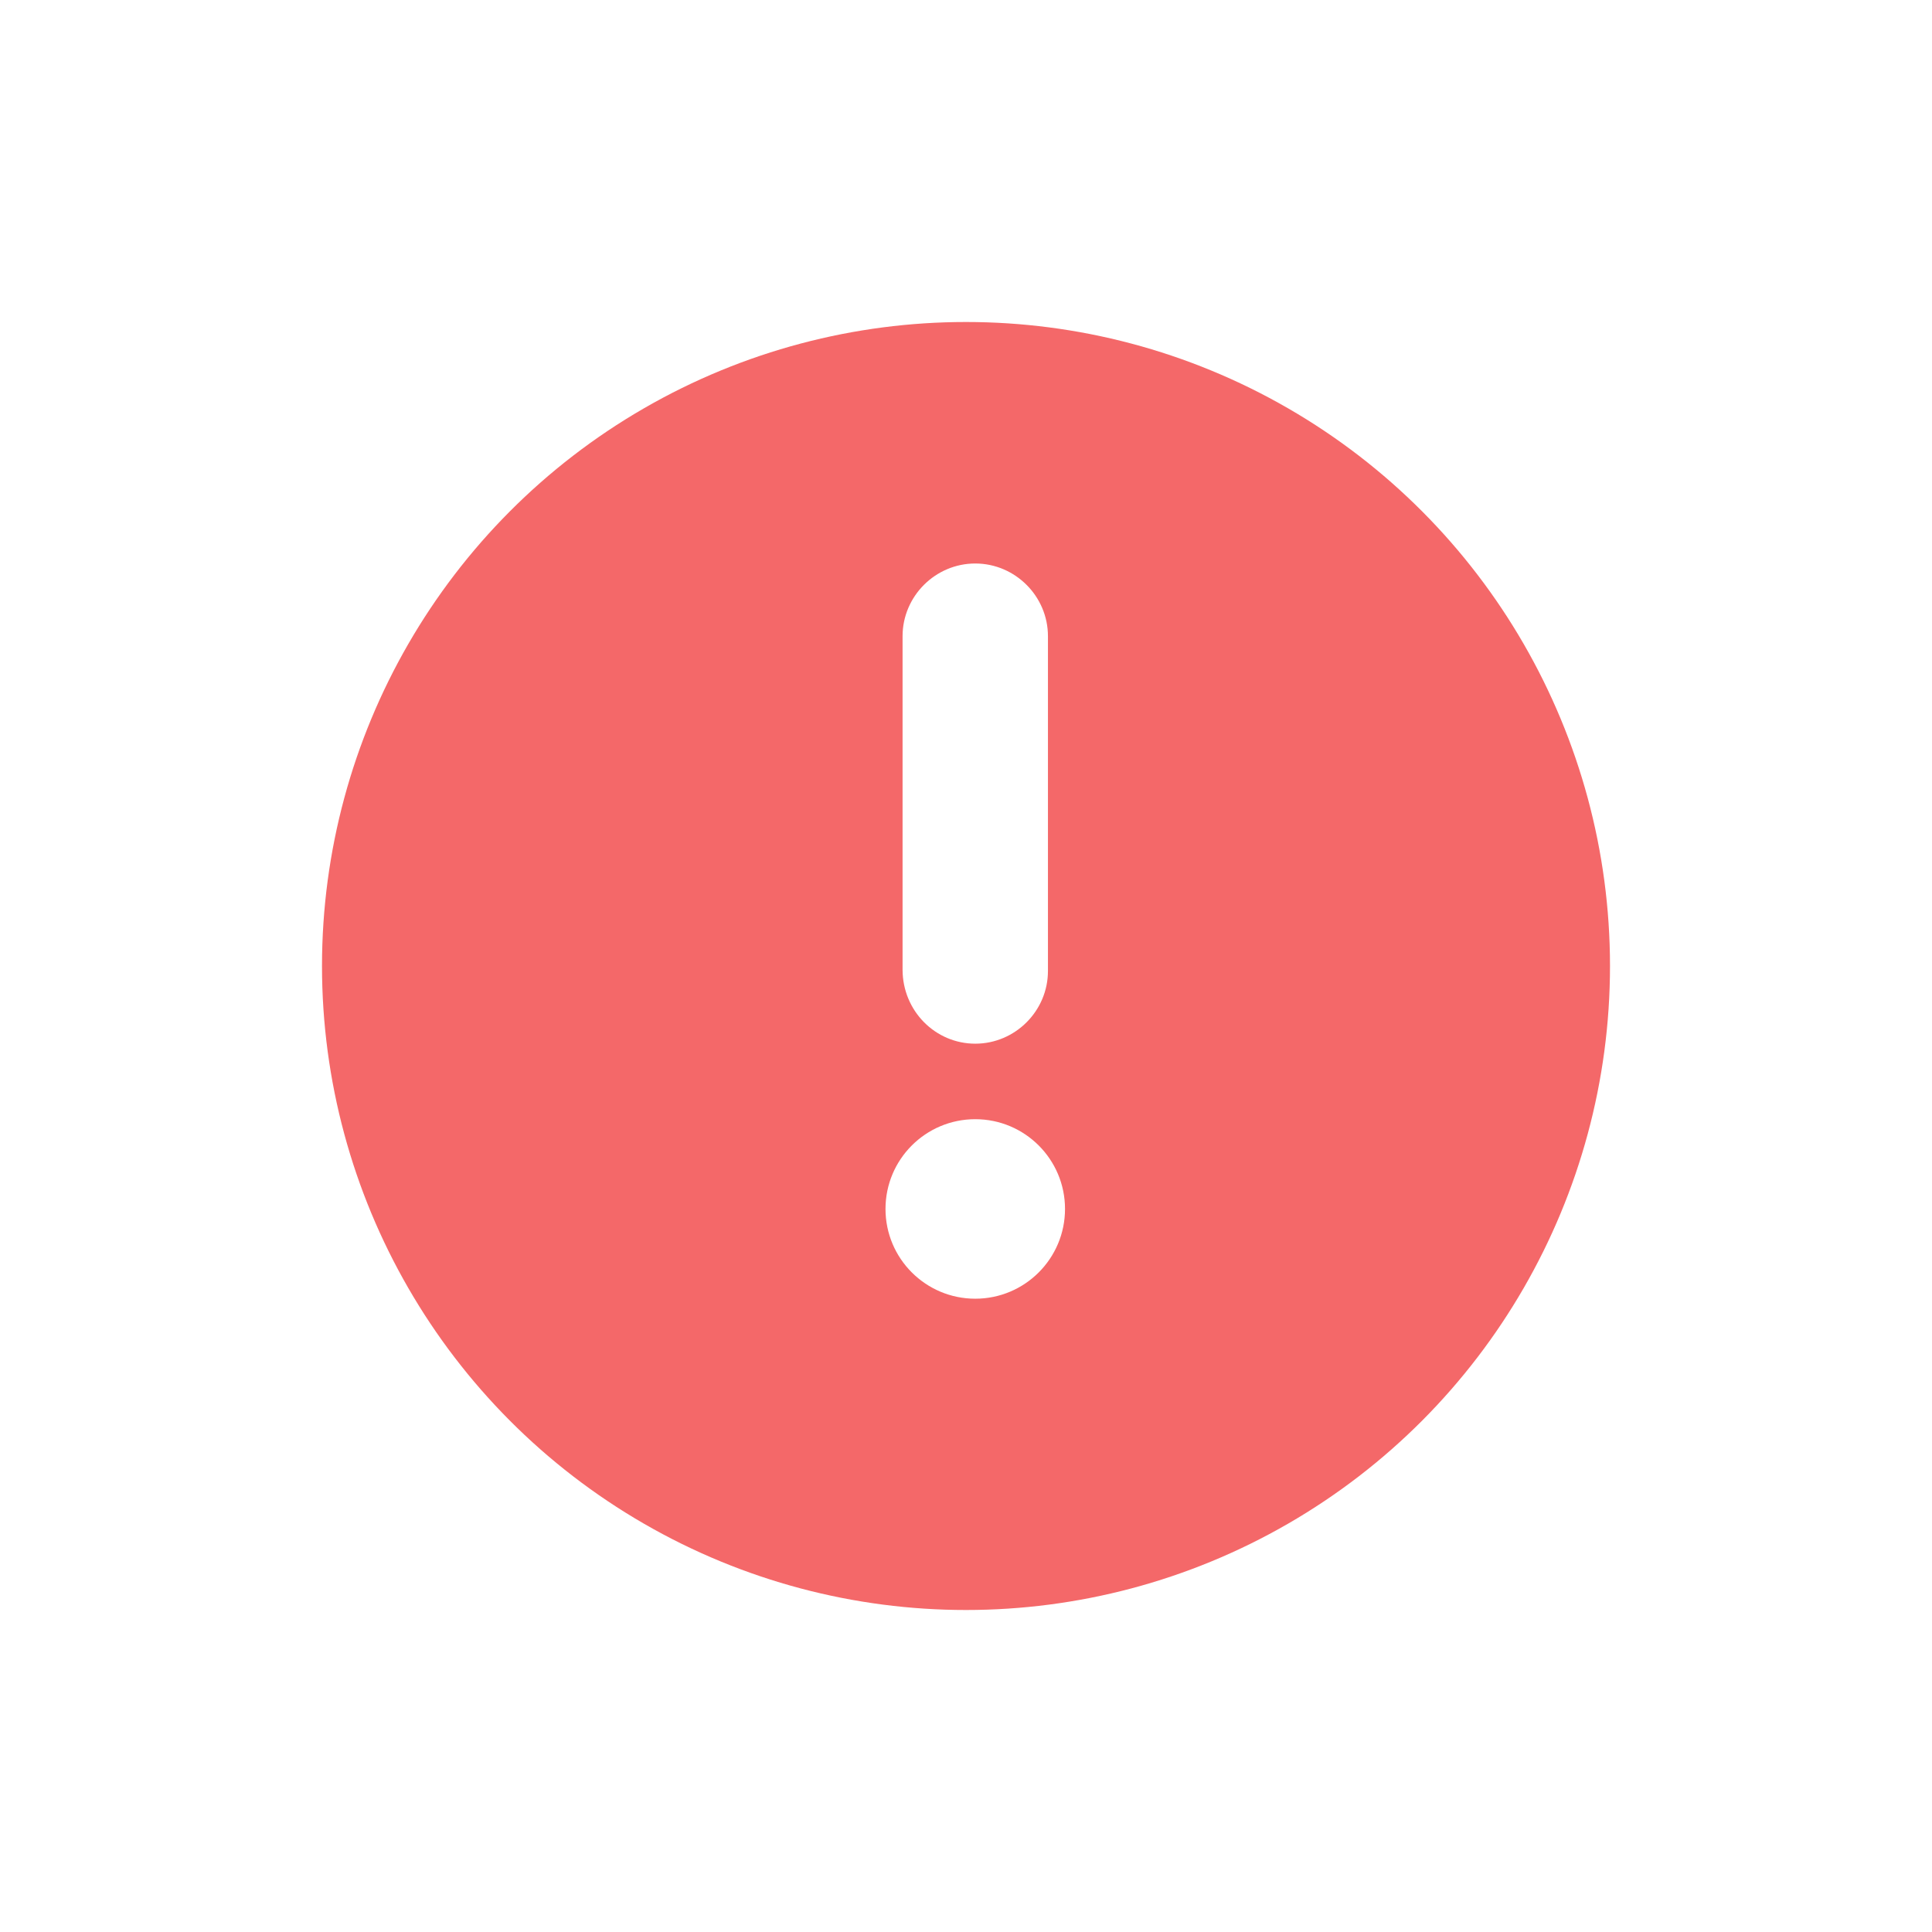 <?xml version="1.0" encoding="UTF-8"?>
<svg width="24px" height="24px" viewBox="0 0 24 24" version="1.1" xmlns="http://www.w3.org/2000/svg" xmlns:xlink="http://www.w3.org/1999/xlink">
    <!-- Generator: Sketch 64 (93537) - https://sketch.com -->
    <title>Group 57 Copy</title>
    <desc>Created with Sketch.</desc>
    <defs>
        <filter x="-75.0%" y="-75.0%" width="250.0%" height="250.0%" filterUnits="objectBoundingBox" id="filter-1">
            <feOffset dx="0" dy="2" in="SourceAlpha" result="shadowOffsetOuter1"></feOffset>
            <feGaussianBlur stdDeviation="2" in="shadowOffsetOuter1" result="shadowBlurOuter1"></feGaussianBlur>
            <feColorMatrix values="0 0 0 0 0   0 0 0 0 0   0 0 0 0 0  0 0 0 0.5 0" type="matrix" in="shadowBlurOuter1" result="shadowMatrixOuter1"></feColorMatrix>
            <feMerge>
                <feMergeNode in="shadowMatrixOuter1"></feMergeNode>
                <feMergeNode in="SourceGraphic"></feMergeNode>
            </feMerge>
        </filter>
    </defs>
    <g id="Page-1" stroke="none" stroke-width="1" fill="none" fill-rule="evenodd">
        <g id="Sign-Up--Error" transform="translate(-888, -280)">
            <g id="Group-57-Copy" filter="url(#filter-1)" transform="translate(892, 282)">
                <g id="Group-14-Copy" fill="#F46869">
                    <circle id="Oval" cx="8" cy="8" r="8"></circle>
                </g>
                <g id="Group-18" transform="translate(7, 3)" fill="#FFFFFF" fill-rule="nonzero">
                    <path d="M1.115,5.965 C1.611,5.965 2.018,5.558 2.018,5.062 L2.018,0.903 C2.018,0.407 1.611,-4.05009359e-14 1.115,-4.05009359e-14 C0.619,-4.05009359e-14 0.212,0.407 0.212,0.903 L0.212,5.044 C0.212,5.558 0.619,5.965 1.115,5.965 Z" id="Path"></path>
                    <circle id="Oval" cx="1.115" cy="8.018" r="1.115"></circle>
                </g>
            </g>
        </g>
    </g>
</svg>